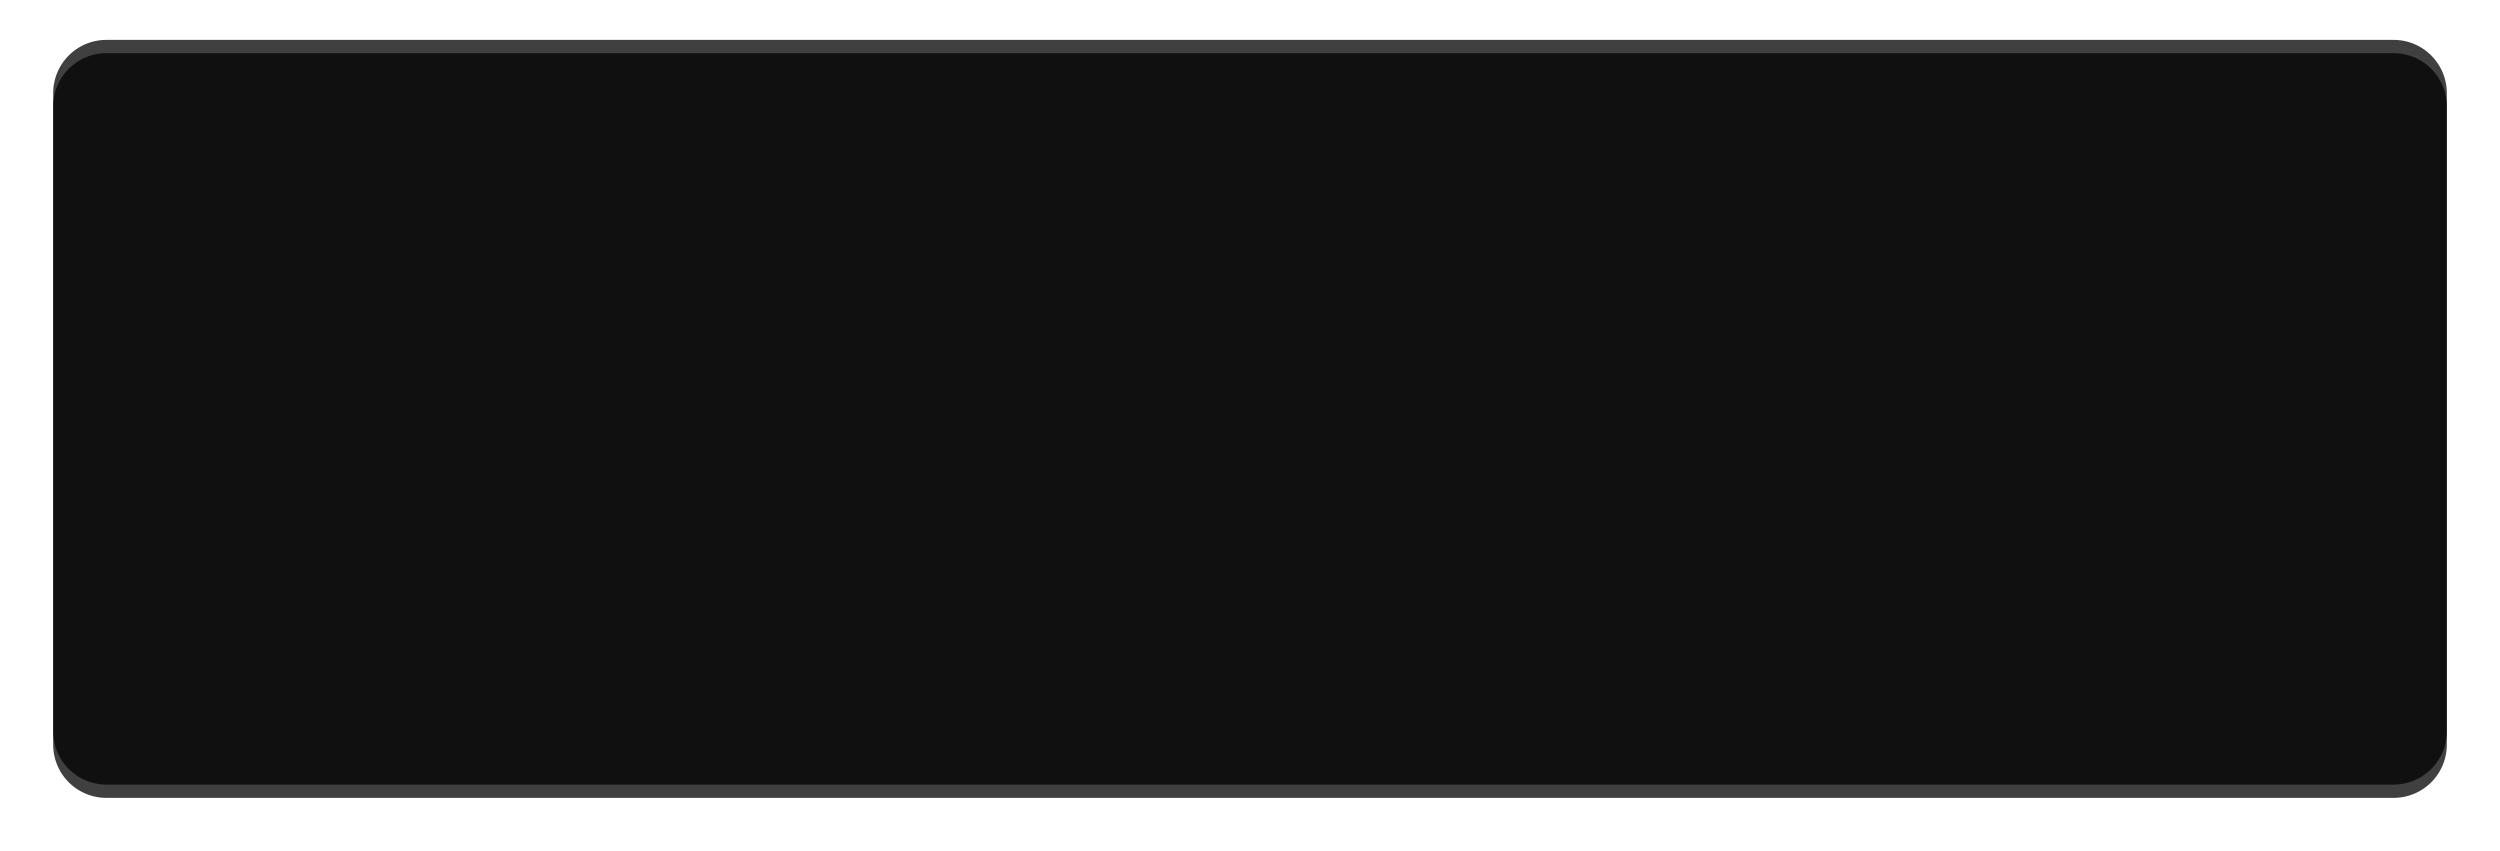 ﻿<?xml version="1.0" encoding="utf-8"?>
<svg version="1.1" xmlns:xlink="http://www.w3.org/1999/xlink" width="188px" height="64px" xmlns="http://www.w3.org/2000/svg">
  <defs>
    <filter x="570px" y="458px" width="188px" height="64px" filterUnits="userSpaceOnUse" id="filter45">
      <feOffset dx="0" dy="1" in="SourceAlpha" result="shadowOffsetInner" />
      <feGaussianBlur stdDeviation="2" in="shadowOffsetInner" result="shadowGaussian" />
      <feComposite in2="shadowGaussian" operator="atop" in="SourceAlpha" result="shadowComposite" />
      <feColorMatrix type="matrix" values="0 0 0 0 0  0 0 0 0 0  0 0 0 0 0  0 0 0 0.2 0  " in="shadowComposite" />
    </filter>
    <g id="widget46">
      <path d="M 574 465  A 4 4 0 0 1 578 461 L 750 461  A 4 4 0 0 1 754 465 L 754 513  A 4 4 0 0 1 750 517 L 578 517  A 4 4 0 0 1 574 513 L 574 465  Z " fill-rule="nonzero" fill="#000000" stroke="none" fill-opacity="0.749" />
    </g>
  </defs>
  <g transform="matrix(1 0 0 1 -570 -458 )">
    <use xlink:href="#widget46" filter="url(#filter45)" />
    <use xlink:href="#widget46" />
  </g>
</svg>